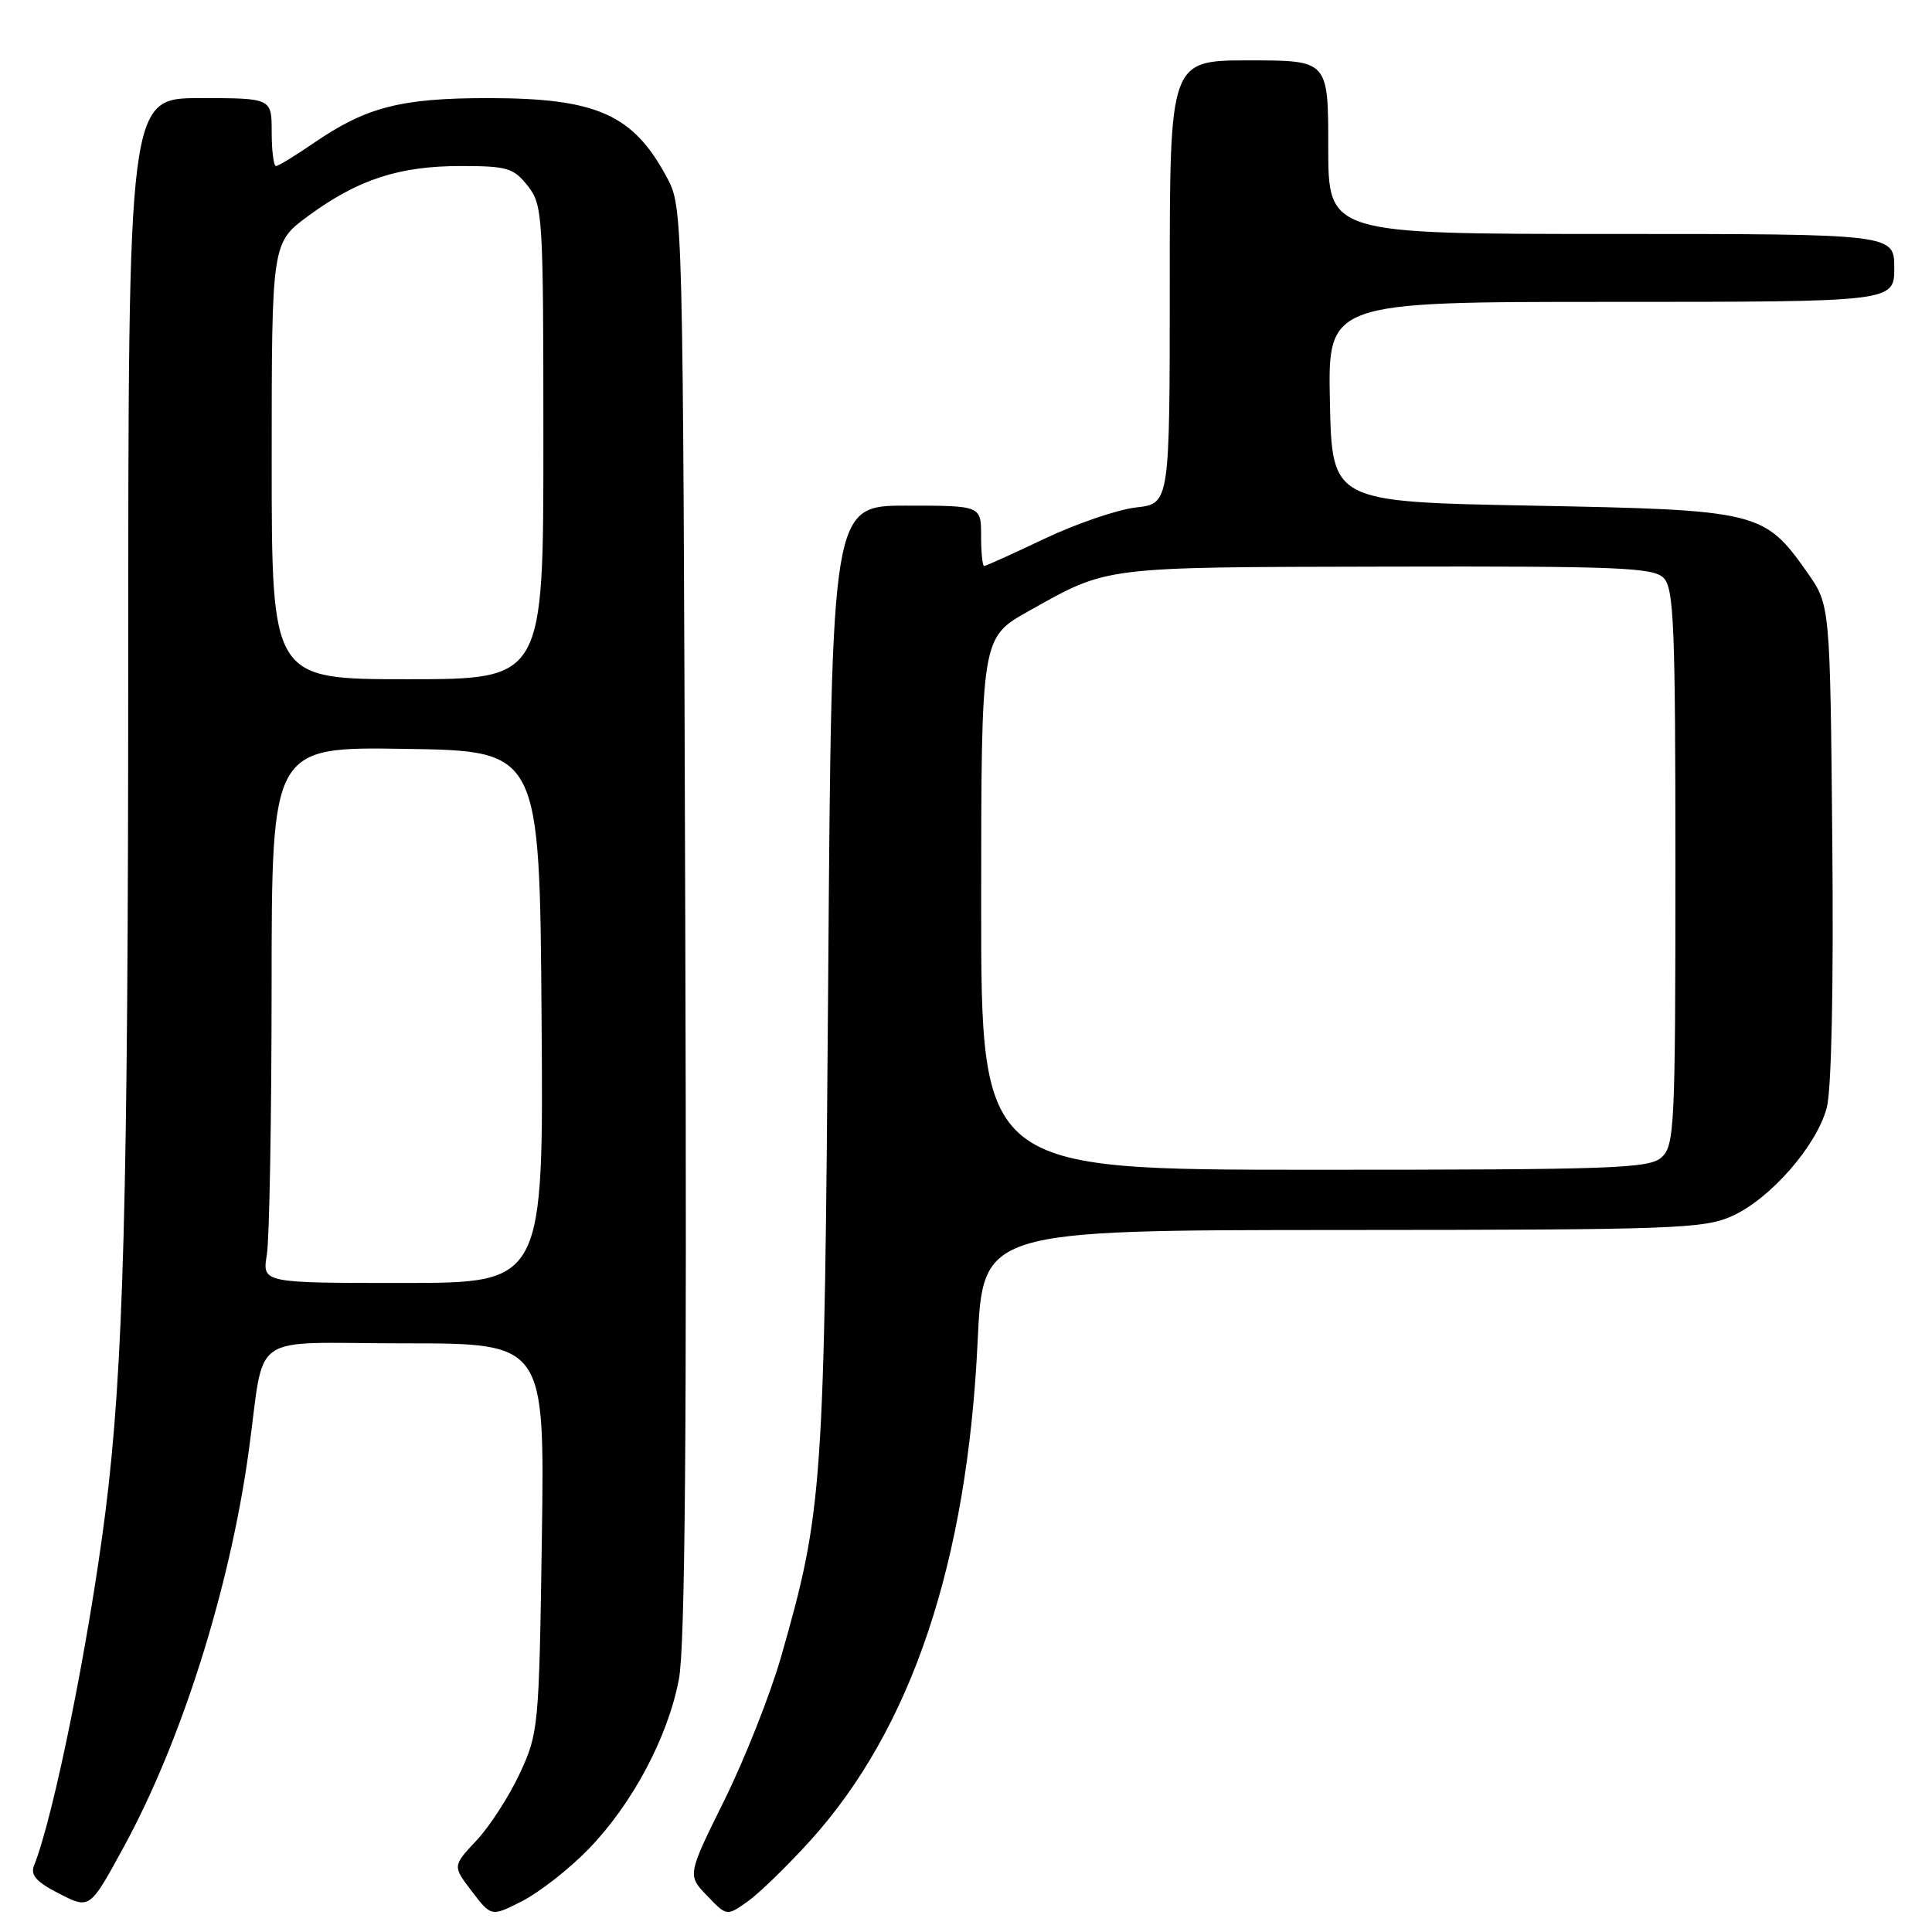 <?xml version="1.0" encoding="UTF-8" standalone="no"?>
<!DOCTYPE svg PUBLIC "-//W3C//DTD SVG 1.1//EN" "http://www.w3.org/Graphics/SVG/1.1/DTD/svg11.dtd" >
<svg xmlns="http://www.w3.org/2000/svg" xmlns:xlink="http://www.w3.org/1999/xlink" version="1.1" viewBox="0 0 256 256">
 <g >
 <path fill="currentColor"
d=" M 77.94 245.06 C 83.77 239.07 88.50 230.20 89.96 222.50 C 90.78 218.20 91.02 189.75 90.80 122.00 C 90.50 27.58 90.50 27.50 88.36 23.50 C 83.88 15.14 79.05 13.00 64.66 13.00 C 53.10 13.00 48.50 14.19 41.56 18.96 C 39.13 20.63 36.88 22.00 36.57 22.00 C 36.26 22.00 36.00 19.98 36.00 17.50 C 36.00 13.00 36.00 13.00 26.50 13.00 C 17.00 13.00 17.00 13.00 16.99 88.25 C 16.98 159.05 16.37 181.41 13.95 200.50 C 11.76 217.70 7.09 240.79 4.51 247.19 C 4.00 248.46 4.82 249.38 7.87 250.93 C 11.90 252.99 11.90 252.99 16.41 244.71 C 24.05 230.70 30.40 210.63 32.93 192.50 C 35.21 176.10 32.50 178.00 53.63 178.00 C 72.17 178.00 72.17 178.00 71.80 203.75 C 71.43 228.89 71.36 229.63 68.87 235.00 C 67.46 238.03 64.88 242.02 63.13 243.88 C 59.96 247.26 59.96 247.26 62.53 250.62 C 65.10 253.99 65.10 253.99 69.22 251.89 C 71.48 250.73 75.41 247.66 77.94 245.06 Z  M 107.36 243.90 C 120.78 229.06 128.16 207.07 129.54 177.75 C 130.24 163.00 130.24 163.00 177.87 162.98 C 221.98 162.96 225.80 162.82 229.56 161.11 C 234.60 158.82 240.70 151.84 242.05 146.80 C 242.68 144.46 242.97 130.87 242.79 111.58 C 242.50 80.17 242.50 80.17 239.49 75.88 C 233.76 67.74 233.05 67.57 203.00 67.00 C 176.50 66.50 176.50 66.50 176.22 53.25 C 175.94 40.00 175.94 40.00 213.47 40.00 C 251.00 40.00 251.00 40.00 251.00 35.50 C 251.00 31.00 251.00 31.00 213.50 31.00 C 176.00 31.00 176.00 31.00 176.00 19.50 C 176.00 8.00 176.00 8.00 165.50 8.00 C 155.00 8.00 155.00 8.00 155.00 37.37 C 155.00 66.74 155.00 66.74 150.53 67.24 C 148.08 67.52 142.63 69.38 138.43 71.37 C 134.23 73.37 130.61 75.00 130.40 75.00 C 130.18 75.00 130.00 73.20 130.00 71.00 C 130.00 67.00 130.00 67.00 120.10 67.00 C 110.20 67.00 110.20 67.00 109.74 129.75 C 109.24 197.38 109.05 200.10 103.50 219.53 C 102.09 224.46 98.72 232.99 96.01 238.48 C 91.07 248.47 91.07 248.47 93.69 251.19 C 96.30 253.92 96.30 253.92 99.09 251.94 C 100.62 250.85 104.34 247.23 107.36 243.90 Z  M 35.36 166.25 C 35.70 164.19 35.98 148.20 35.99 130.73 C 36.00 98.95 36.00 98.95 53.75 99.23 C 71.50 99.50 71.50 99.50 71.76 134.75 C 72.03 170.00 72.03 170.00 53.38 170.00 C 34.74 170.00 34.74 170.00 35.36 166.25 Z  M 36.00 61.09 C 36.00 32.17 36.00 32.17 40.89 28.58 C 47.44 23.78 52.88 22.00 61.05 22.00 C 67.21 22.00 68.05 22.25 69.93 24.63 C 71.92 27.17 72.00 28.42 72.00 58.63 C 72.00 90.00 72.00 90.00 54.00 90.00 C 36.00 90.00 36.00 90.00 36.00 61.09 Z  M 130.01 119.75 C 130.02 84.50 130.02 84.50 136.26 81.00 C 146.93 75.01 145.78 75.16 183.68 75.08 C 214.39 75.01 219.06 75.20 220.43 76.57 C 221.80 77.94 222.00 82.82 222.00 114.92 C 222.00 149.27 221.88 151.80 220.17 153.35 C 218.53 154.83 213.87 155.00 174.17 155.00 C 130.00 155.00 130.00 155.00 130.01 119.75 Z "/>
</g>
</svg>